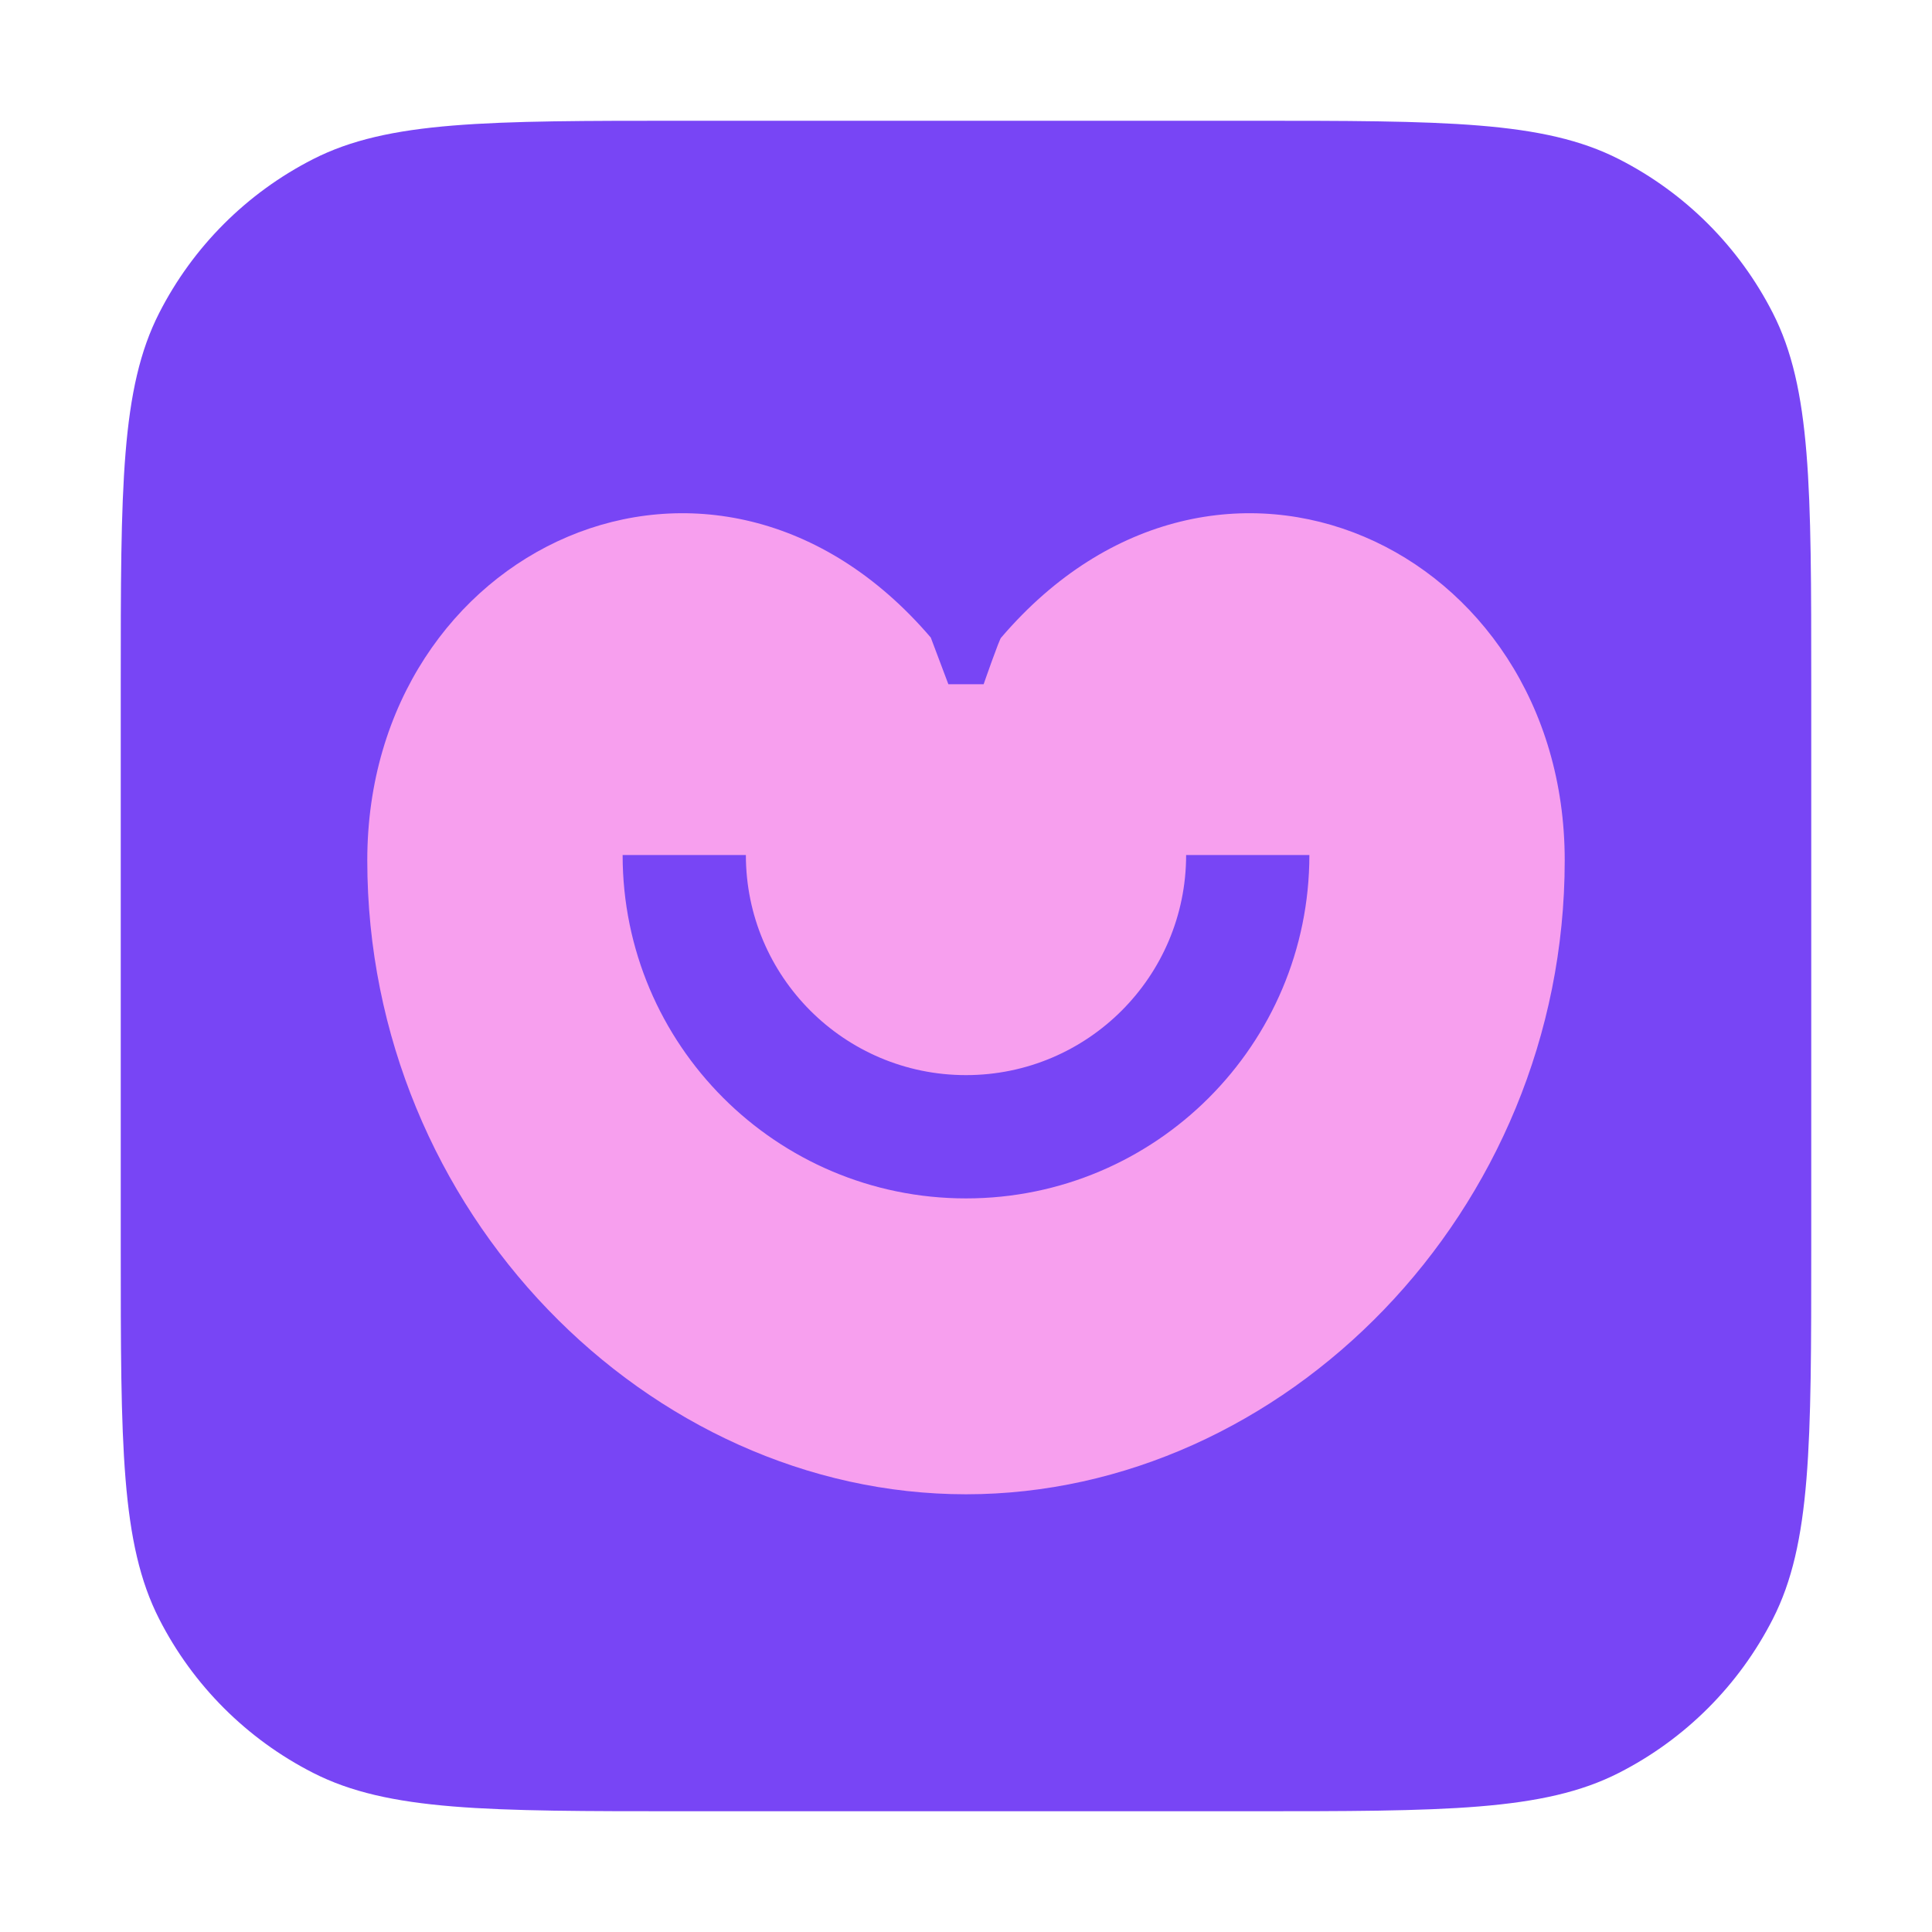<svg xmlns="http://www.w3.org/2000/svg" fill="none" aria-hidden="true" viewBox="0 0 48 48"><g id="badoo-Icon"><path id="bg" fill="#7845F5" d="M3 17C3 12.1 3 9.649 3.954 7.778C4.793 6.131 6.131 4.793 7.778 3.954C9.649 3 12.1 3 17 3H31C35.901 3 38.351 3 40.222 3.954C41.869 4.793 43.207 6.131 44.046 7.778C45 9.649 45 12.1 45 17V31C45 35.901 45 38.351 44.046 40.222C43.207 41.869 41.869 43.207 40.222 44.046C38.351 45 35.901 45 31 45H17C12.1 45 9.649 45 7.778 44.046C6.131 43.207 4.793 41.869 3.954 40.222C3 38.351 3 35.901 3 31V17Z"/><path id="heart" fill="#F79FEE" d="M38.875 21.375C38.875 30.125 31.875 37.125 24 37.125C16.125 37.125 9.125 30.125 9.125 21.375C9.125 13.598 17.751 9.553 23.125 15.84L23.562 17H24.438C24.438 17 24.841 15.84 24.875 15.84C30.249 9.553 38.875 13.598 38.875 21.375Z"/><path id="smile" fill="#7845F5" fill-rule="evenodd" d="M18.531 21.243C18.531 24.263 20.98 26.711 24 26.711C27.02 26.711 29.469 24.263 29.469 21.243H32.531C32.531 25.954 28.712 29.774 24 29.774C19.288 29.774 15.469 25.954 15.469 21.243H18.531Z" clip-rule="evenodd"/></g></svg>